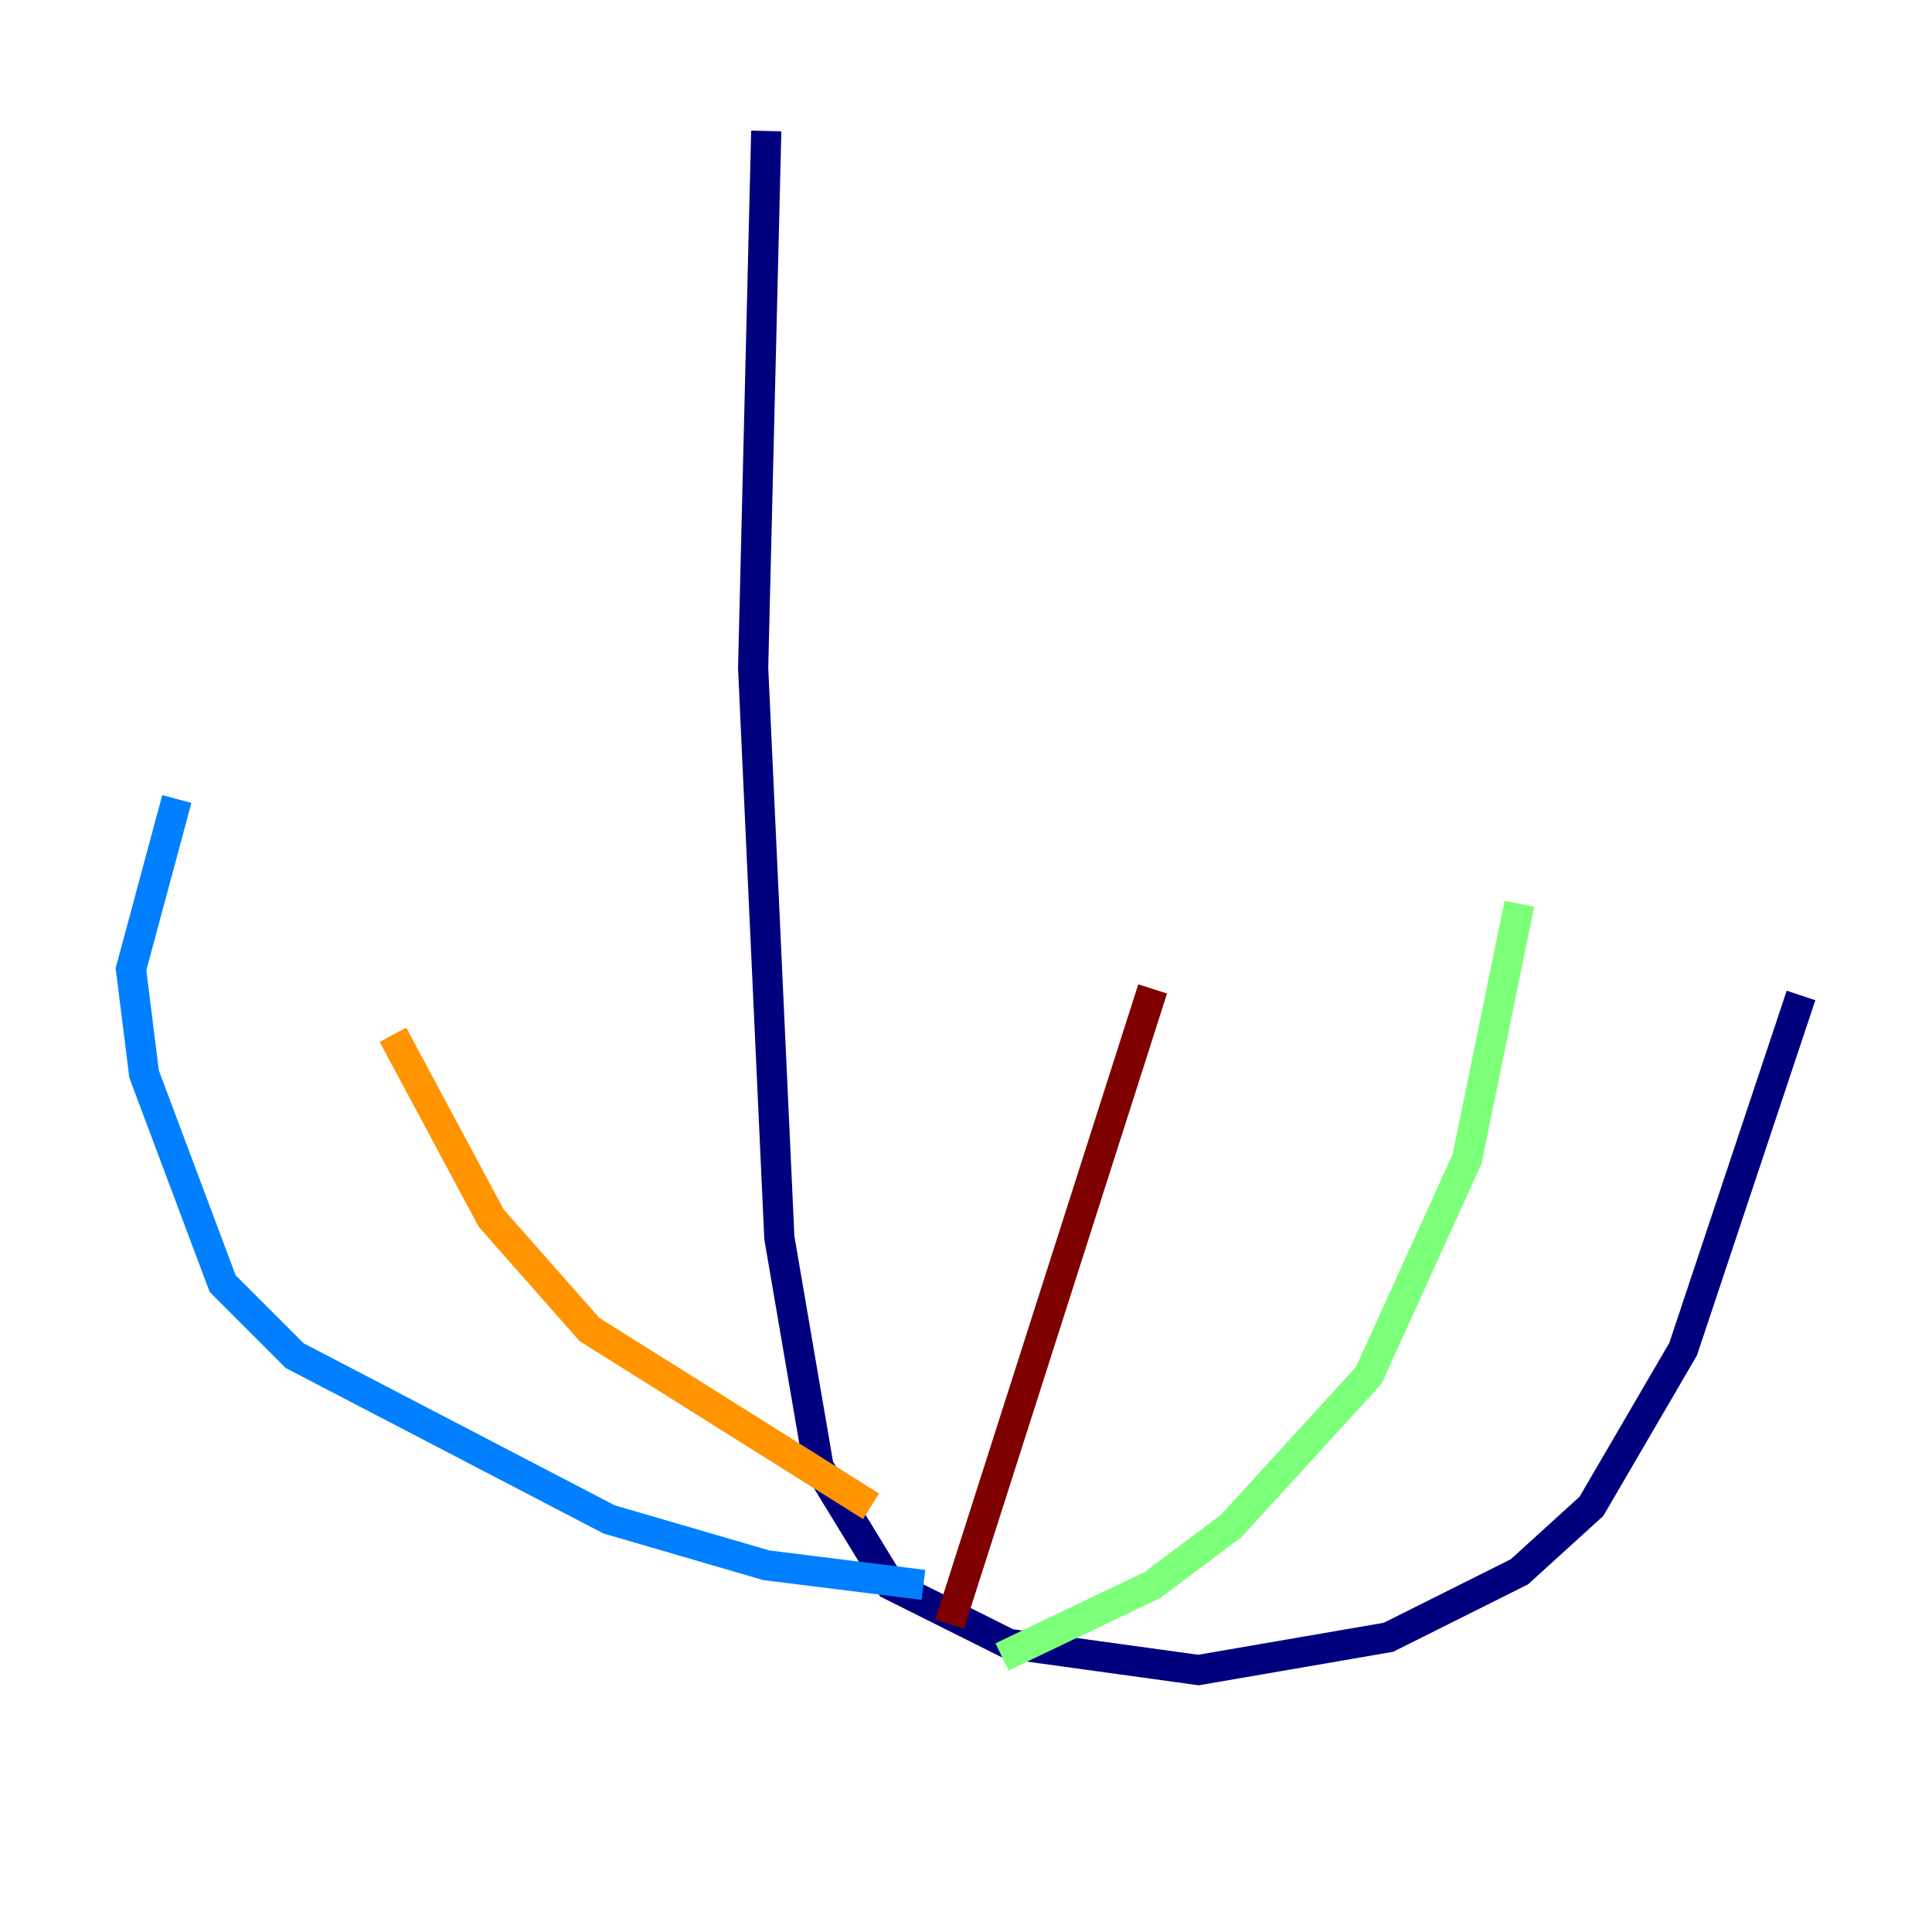 <?xml version="1.0" encoding="utf-8" ?>
<svg baseProfile="tiny" height="128" version="1.2" viewBox="0,0,128,128" width="128" xmlns="http://www.w3.org/2000/svg" xmlns:ev="http://www.w3.org/2001/xml-events" xmlns:xlink="http://www.w3.org/1999/xlink"><defs /><polyline fill="none" points="50.766,8.678 49.898,44.258 51.634,82.007 54.237,97.193 59.01,105.003 66.82,108.909 79.403,110.644 91.986,108.475 100.664,104.136 105.437,99.797 111.512,89.383 119.322,65.953" stroke="#00007f" stroke-width="2" /><polyline fill="none" points="61.18,105.003 50.766,103.702 40.352,100.664 19.525,89.817 14.752,85.044 9.546,71.159 8.678,64.217 11.715,52.936" stroke="#0080ff" stroke-width="2" /><polyline fill="none" points="66.386,109.776 76.366,105.003 81.573,101.098 90.685,91.119 97.193,76.8 100.664,59.878" stroke="#7cff79" stroke-width="2" /><polyline fill="none" points="57.709,99.797 39.051,88.081 32.542,80.705 26.034,68.556" stroke="#ff9400" stroke-width="2" /><polyline fill="none" points="62.915,107.607 76.366,65.519" stroke="#7f0000" stroke-width="2" /></svg>